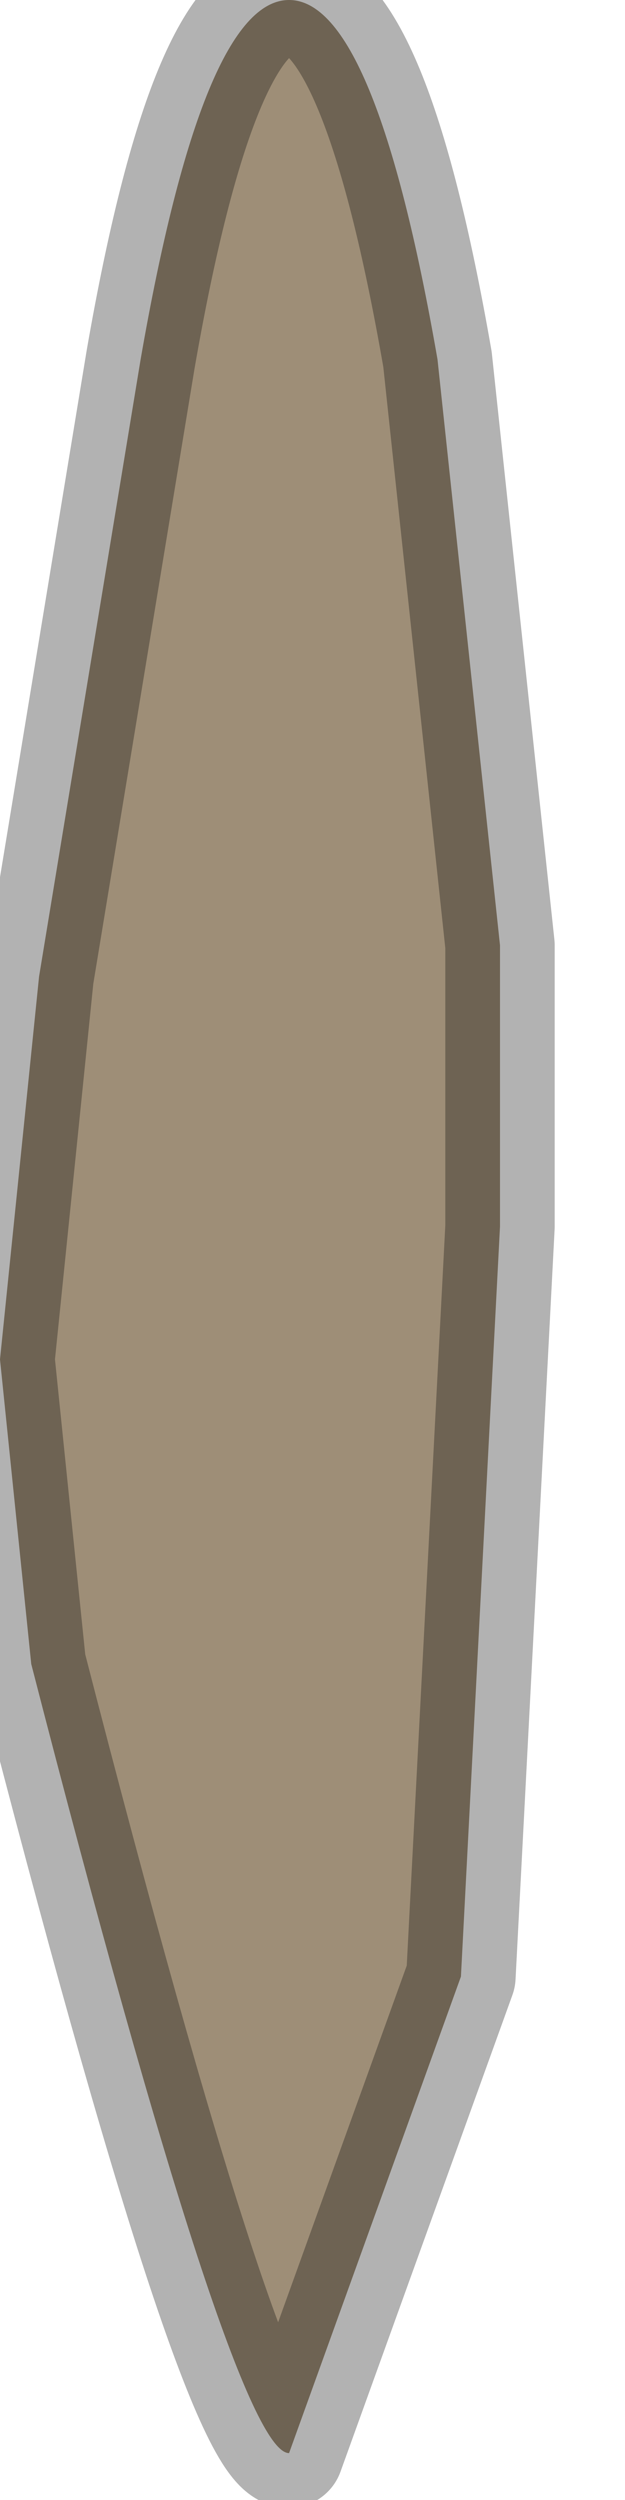 <?xml version="1.0" encoding="utf-8"?>
<svg version="1.1" id="Layer_1"
xmlns="http://www.w3.org/2000/svg"
xmlns:xlink="http://www.w3.org/1999/xlink"
width="4px" height="16px"
xml:space="preserve">
<g id="PathID_1381" transform="matrix(1, 0, 0, 1, 1.85, 7.85)">
<path style="fill:#9E8E77;fill-opacity:1" d="M1.35 -1.8L1.35 0L1.1 4.8L0 7.85Q-0.35 7.85 -1.65 2.8L-1.85 0.85L-1.6 -1.6L-0.95 -5.55Q-0.55 -7.85 0 -7.85Q0.55 -7.85 0.95 -5.55L1.35 -1.8" />
<path style="fill:none;stroke-width:0.7;stroke-linecap:round;stroke-linejoin:round;stroke-miterlimit:3;stroke:#000000;stroke-opacity:0.302" d="M1.35 -1.8L1.35 0L1.1 4.8L0 7.85Q-0.35 7.85 -1.65 2.8L-1.85 0.85L-1.6 -1.6L-0.95 -5.55Q-0.55 -7.85 0 -7.85Q0.55 -7.85 0.95 -5.55L1.35 -1.8z" />
</g>
</svg>
